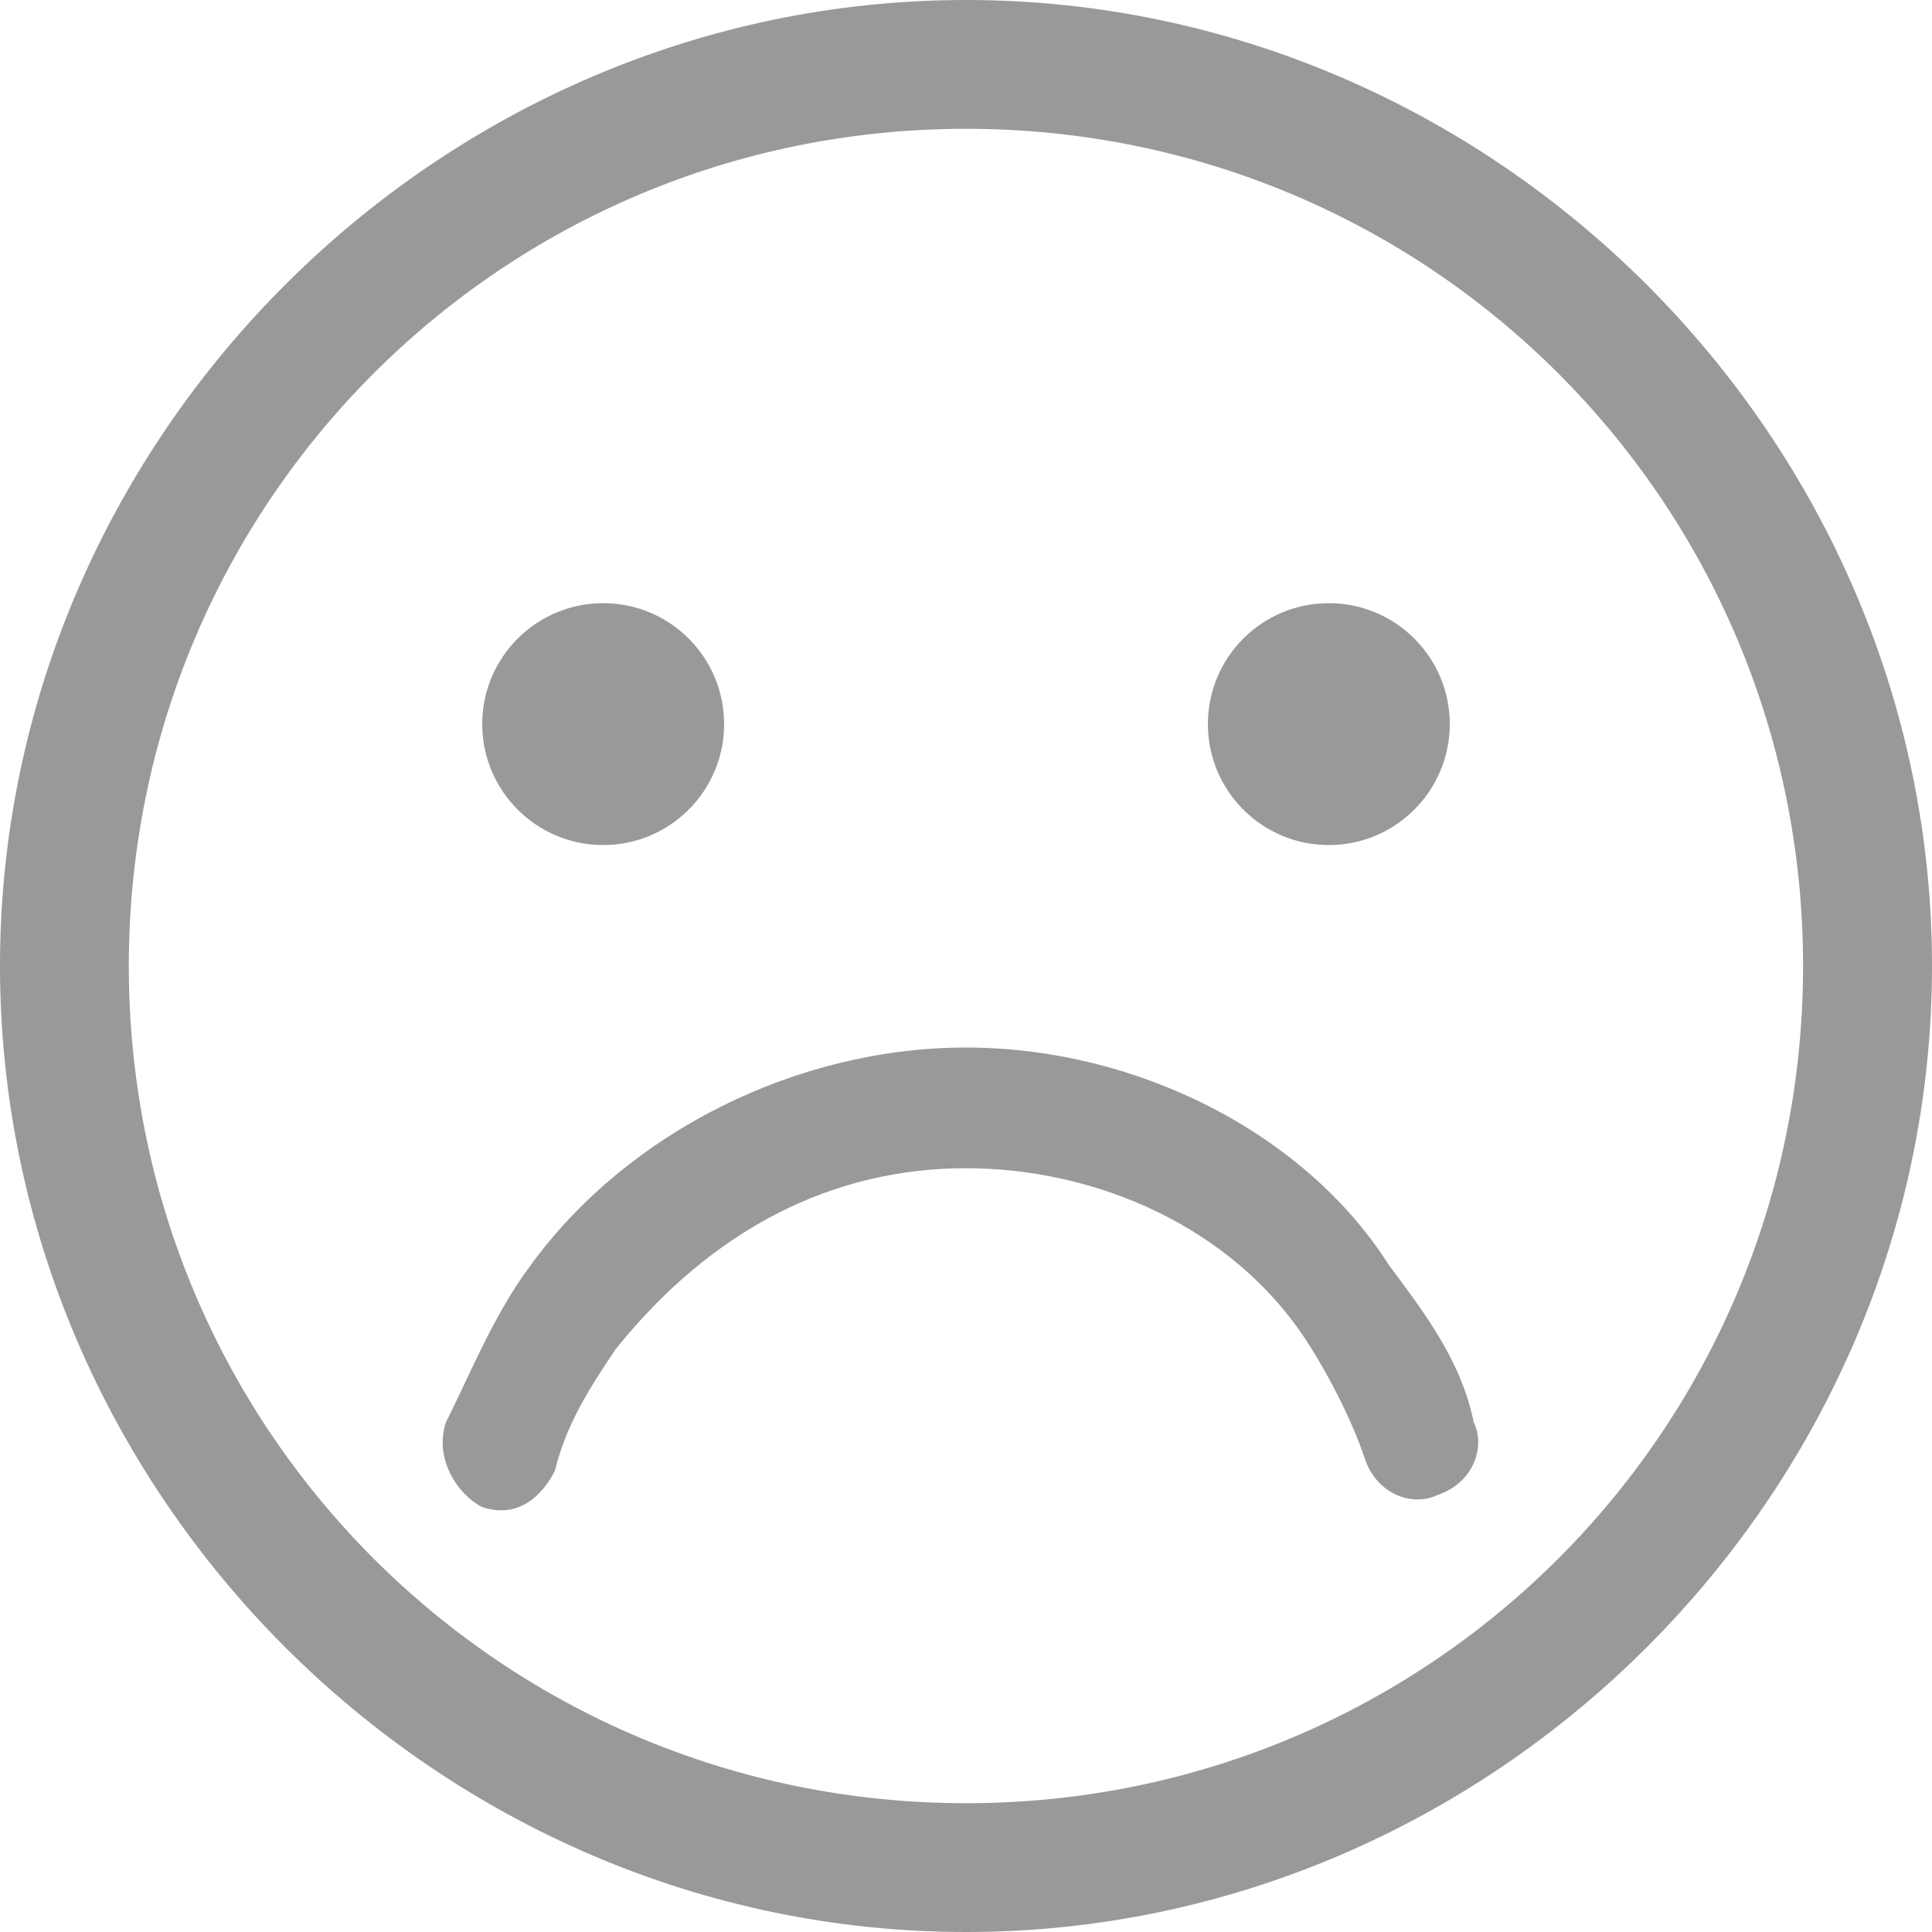 <?xml version="1.0" encoding="UTF-8"?>
<svg width="15px" height="15px" viewBox="0 0 15 15" version="1.1" xmlns="http://www.w3.org/2000/svg" xmlns:xlink="http://www.w3.org/1999/xlink">
    <!-- Generator: Sketch 44.1 (41455) - http://www.bohemiancoding.com/sketch -->
    <title>表情 copy 2</title>
    <desc>Created with Sketch.</desc>
    <defs></defs>
    <g id="管理者主页" stroke="none" stroke-width="1" fill="none" fill-rule="evenodd">
        <g id="3-1-3日清表填写" transform="translate(-855, -790)" fill-rule="nonzero" fill="#999999">
            <g id="Group-7-Copy-3" transform="translate(510, 19)">
                <g id="Group-9-Copy-6" transform="translate(20, 758)">
                    <g id="表情-copy-2" transform="translate(325, 13)">
                        <path d="M10.317,6.561 C10.835,6.561 11.256,6.14 11.256,5.622 C11.256,5.103 10.835,4.683 10.317,4.683 C9.798,4.683 9.378,5.103 9.378,5.622 C9.378,6.14 9.798,6.561 10.317,6.561 Z M4.683,6.561 C5.202,6.561 5.622,6.14 5.622,5.622 C5.622,5.103 5.202,4.683 4.683,4.683 C4.165,4.683 3.744,5.103 3.744,5.622 C3.744,6.14 4.165,6.561 4.683,6.561 Z" id="Shape"></path>
                        <path d="M7.5,0 C3.4,0 0,3.4 0,7.5 C0,11.6 3.4,15 7.5,15 C11.6,15 15,11.6 15,7.5 C15,3.4 11.6,0 7.5,0 Z M7.5,14 C3.9,14 1,11.1 1,7.5 C1,3.9 3.9,1 7.5,1 C11.1,1 13.999,3.9 13.999,7.5 C13.999,11.1 11.1,14 7.5,14 Z" id="Shape"></path>
                        <path d="M11.16,8.251 C10.972,8.158 10.691,8.251 10.596,8.534 C10.503,8.816 10.315,9.19 10.127,9.473 C9.564,10.319 8.53,10.788 7.498,10.788 C6.467,10.788 5.527,10.317 4.776,9.378 C4.59,9.097 4.4,8.815 4.308,8.439 C4.213,8.25 4.026,8.063 3.744,8.157 C3.555,8.251 3.368,8.532 3.462,8.815 C3.651,9.19 3.837,9.659 4.12,10.035 C4.871,11.067 6.186,11.725 7.5,11.725 C8.814,11.725 10.129,11.068 10.784,10.035 C11.066,9.659 11.348,9.284 11.442,8.815 C11.535,8.627 11.442,8.344 11.16,8.251 Z" id="Shape" transform="translate(7.457, 9.929) scale(1, -1) translate(-7.457, -9.929) "></path>
                    </g>
                </g>
            </g>
        </g>
    </g>
</svg>